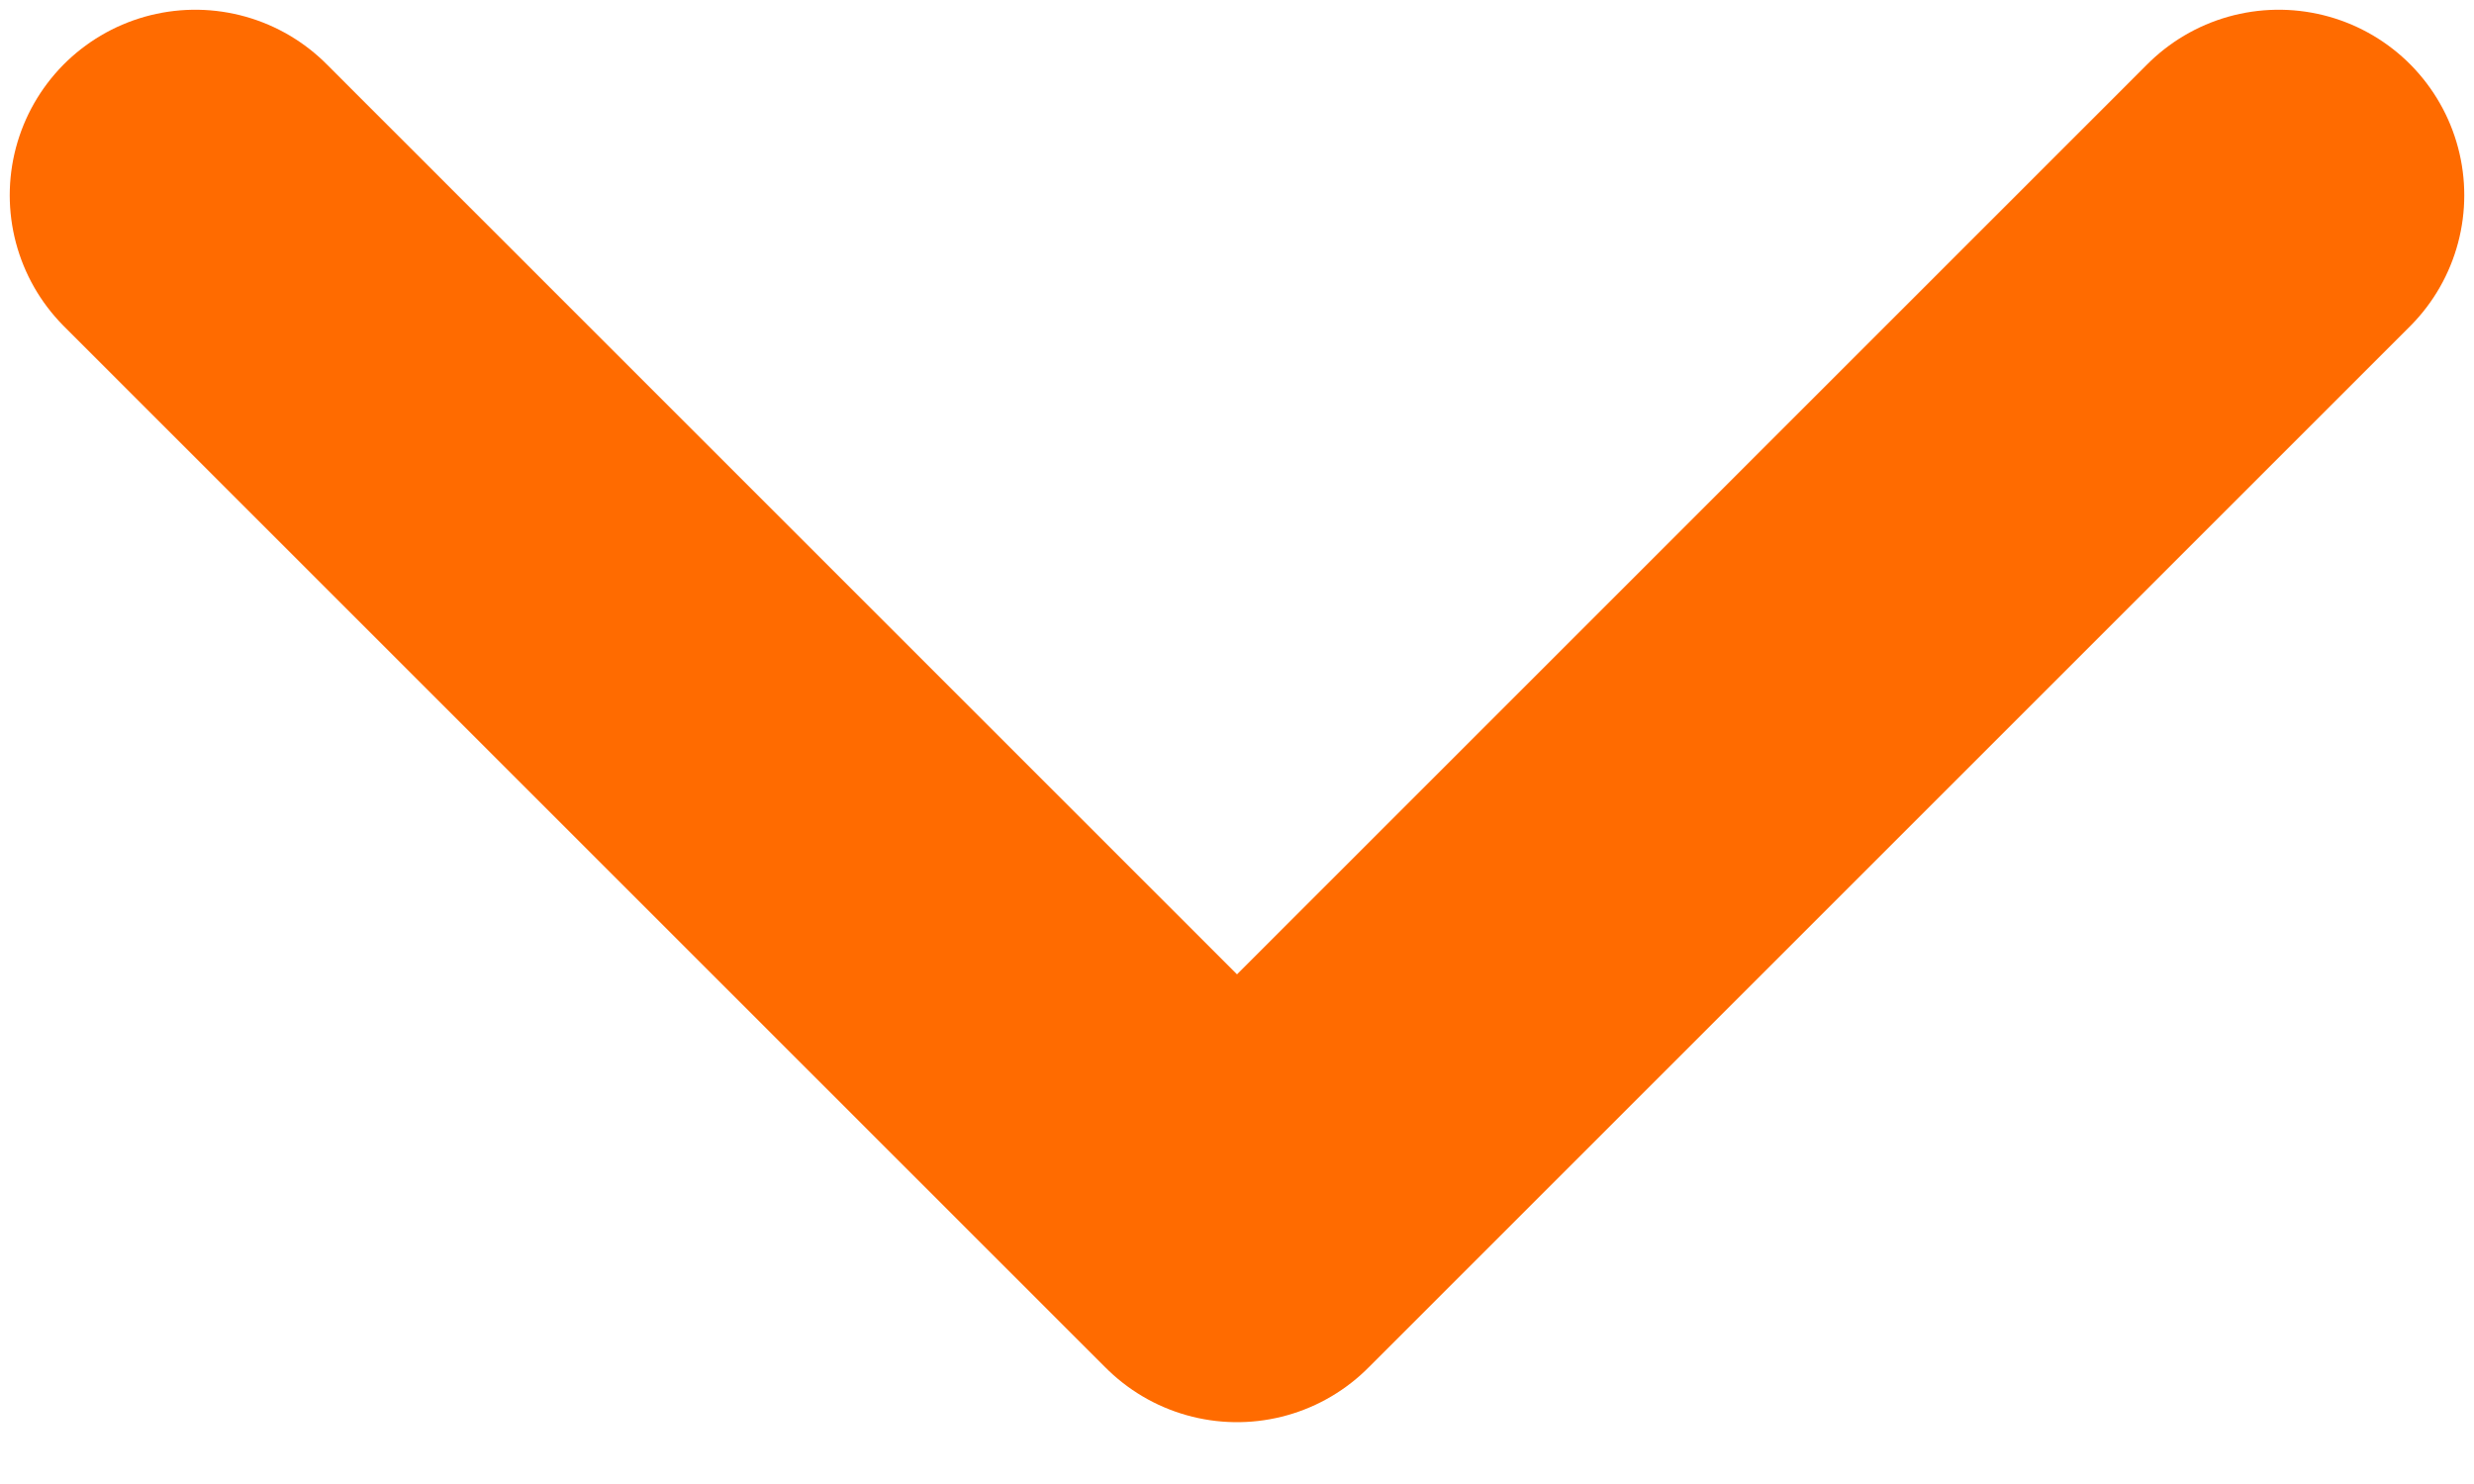 <svg width="15" height="9" viewBox="0 0 15 9" fill="none" xmlns="http://www.w3.org/2000/svg">
<path d="M1.184 1.184L7.5 7.5L13.816 1.184" stroke="#FF6B00" stroke-width="2.25" stroke-linecap="round" stroke-linejoin="round"/>
</svg>

